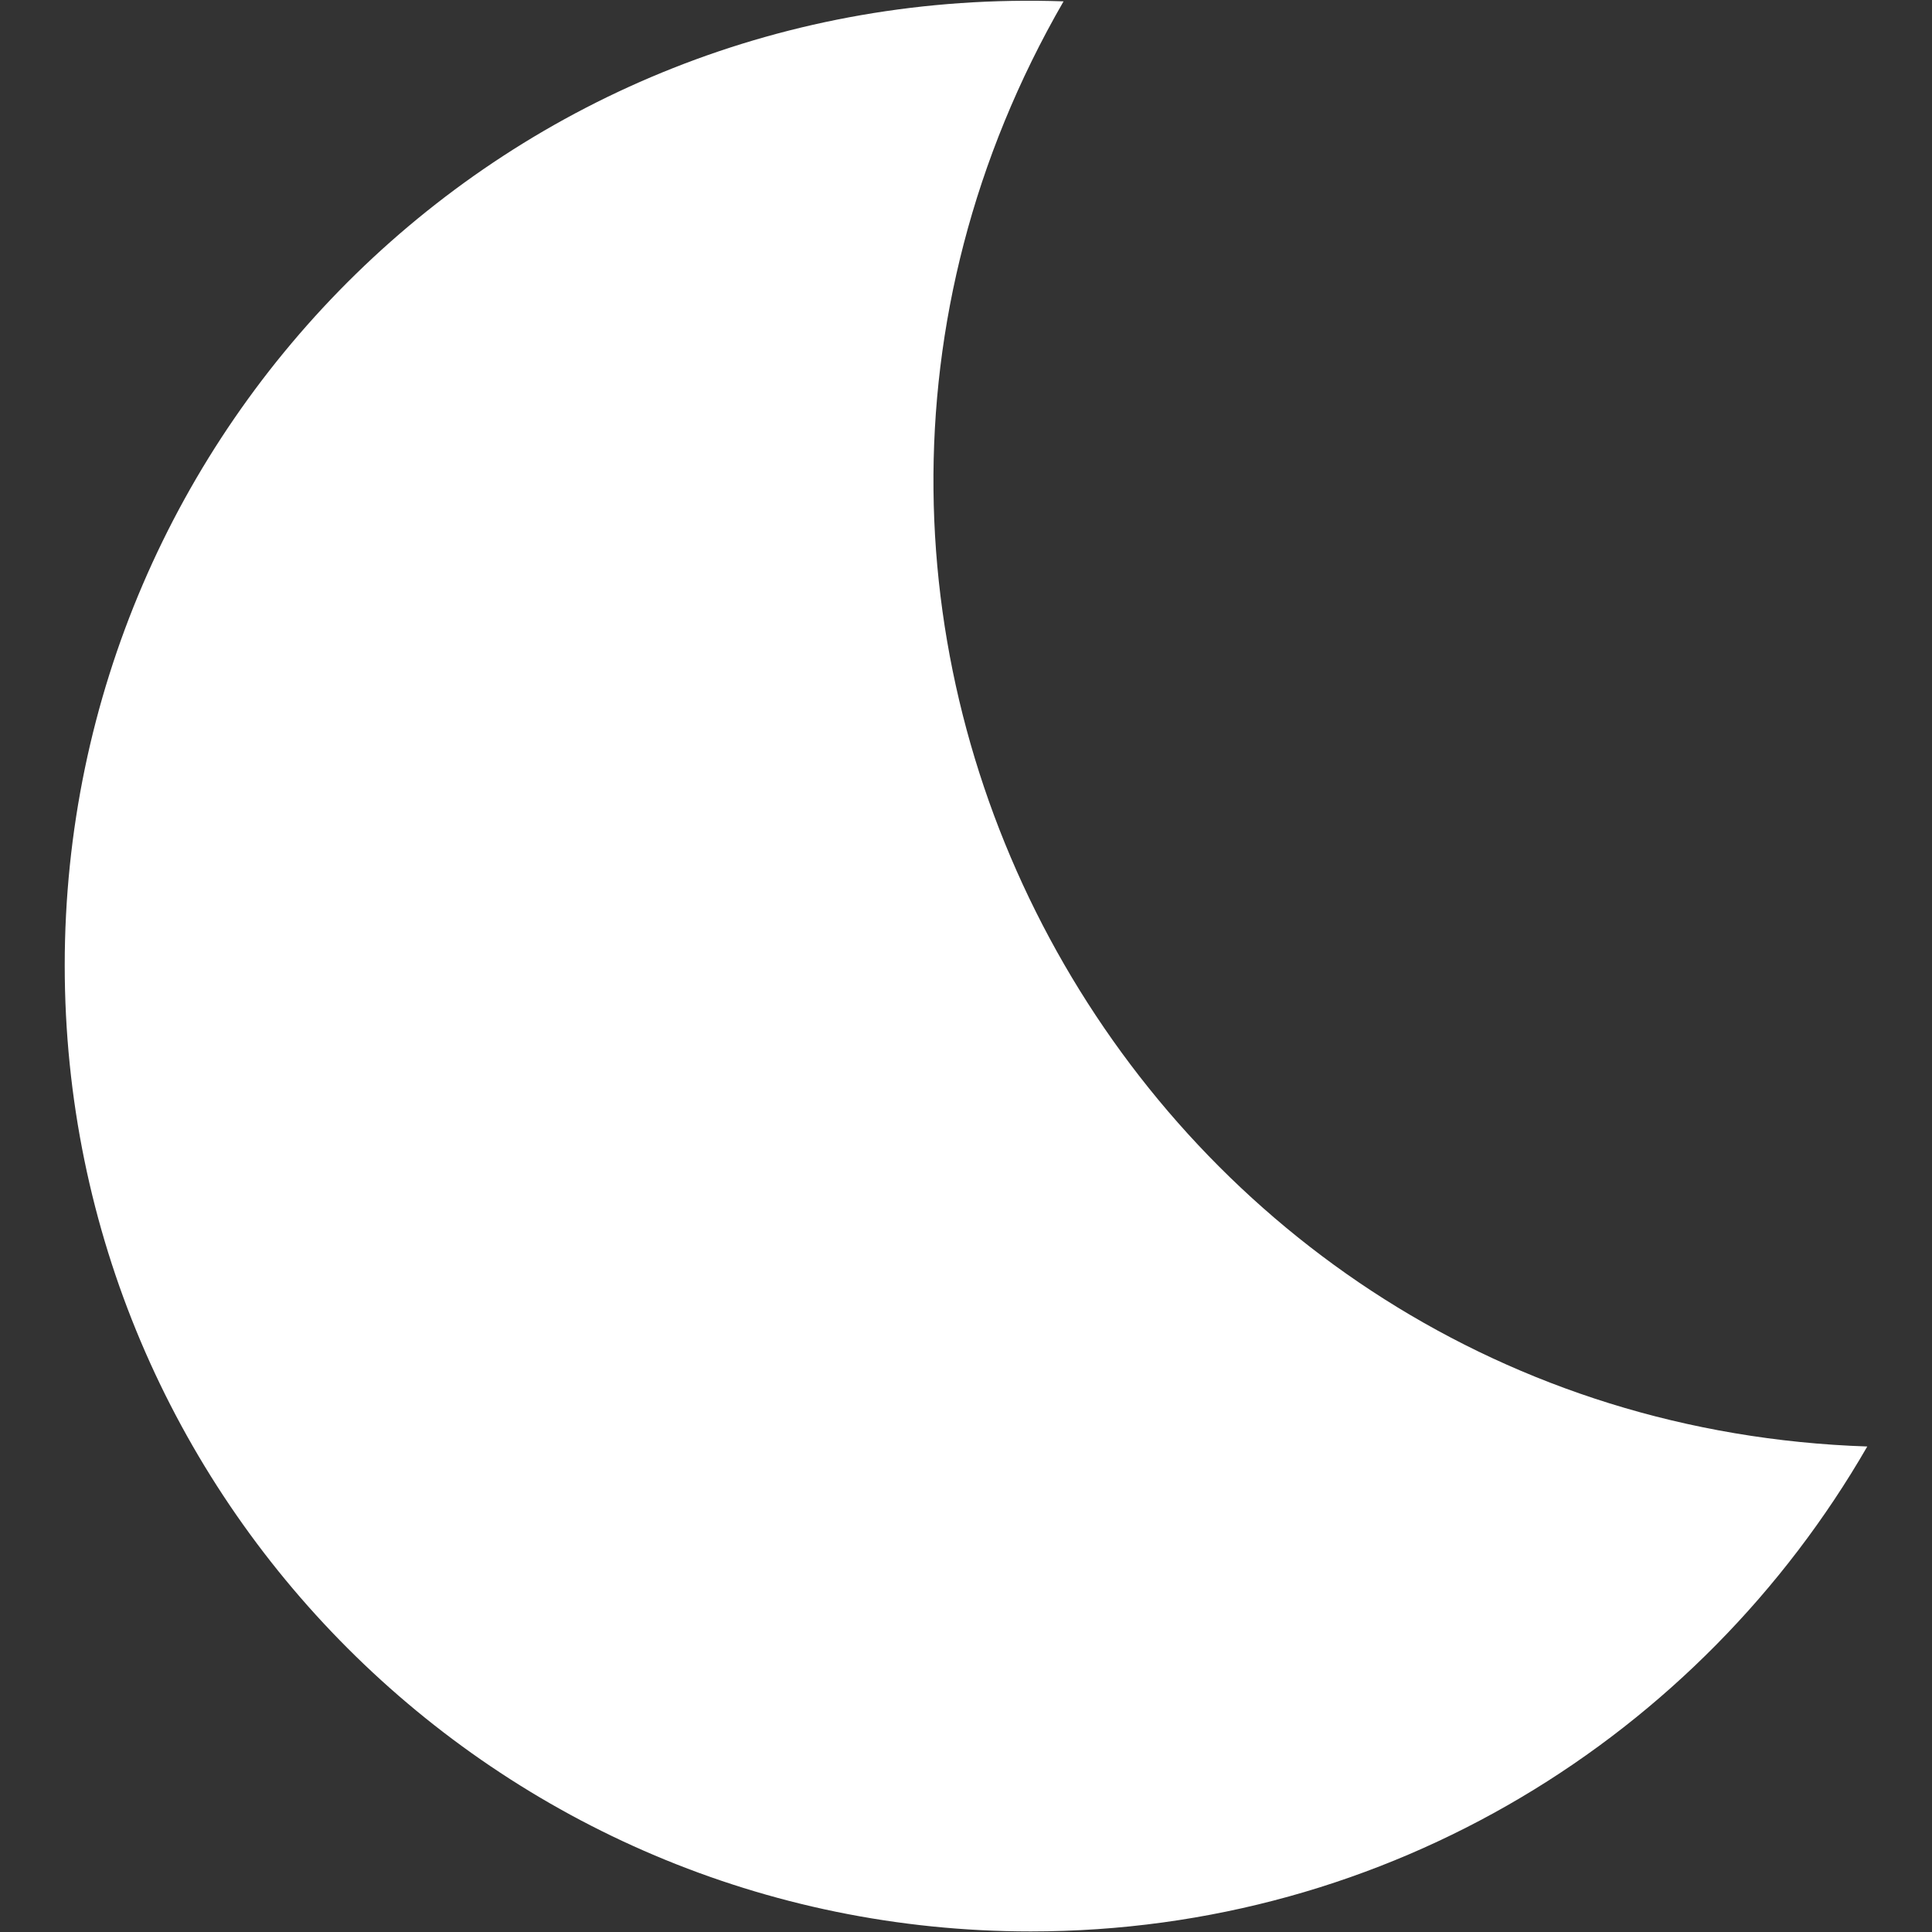 <svg width="20" height="20" viewBox="0 0 20 20" fill="none" xmlns="http://www.w3.org/2000/svg">
<rect x="0" y="0" width="20" height="20" fill="#333333" stroke="none"/>
<path d="M11.01 0.014C5.26 -0.186 0.67 4.414 0.67 9.994C0.67 15.514 5.15 19.994 10.67 19.994C14.38 19.994 17.6 17.974 19.33 14.974C11.82 14.724 7.24 6.544 11.01 0.014Z" fill="white"/>
</svg>
